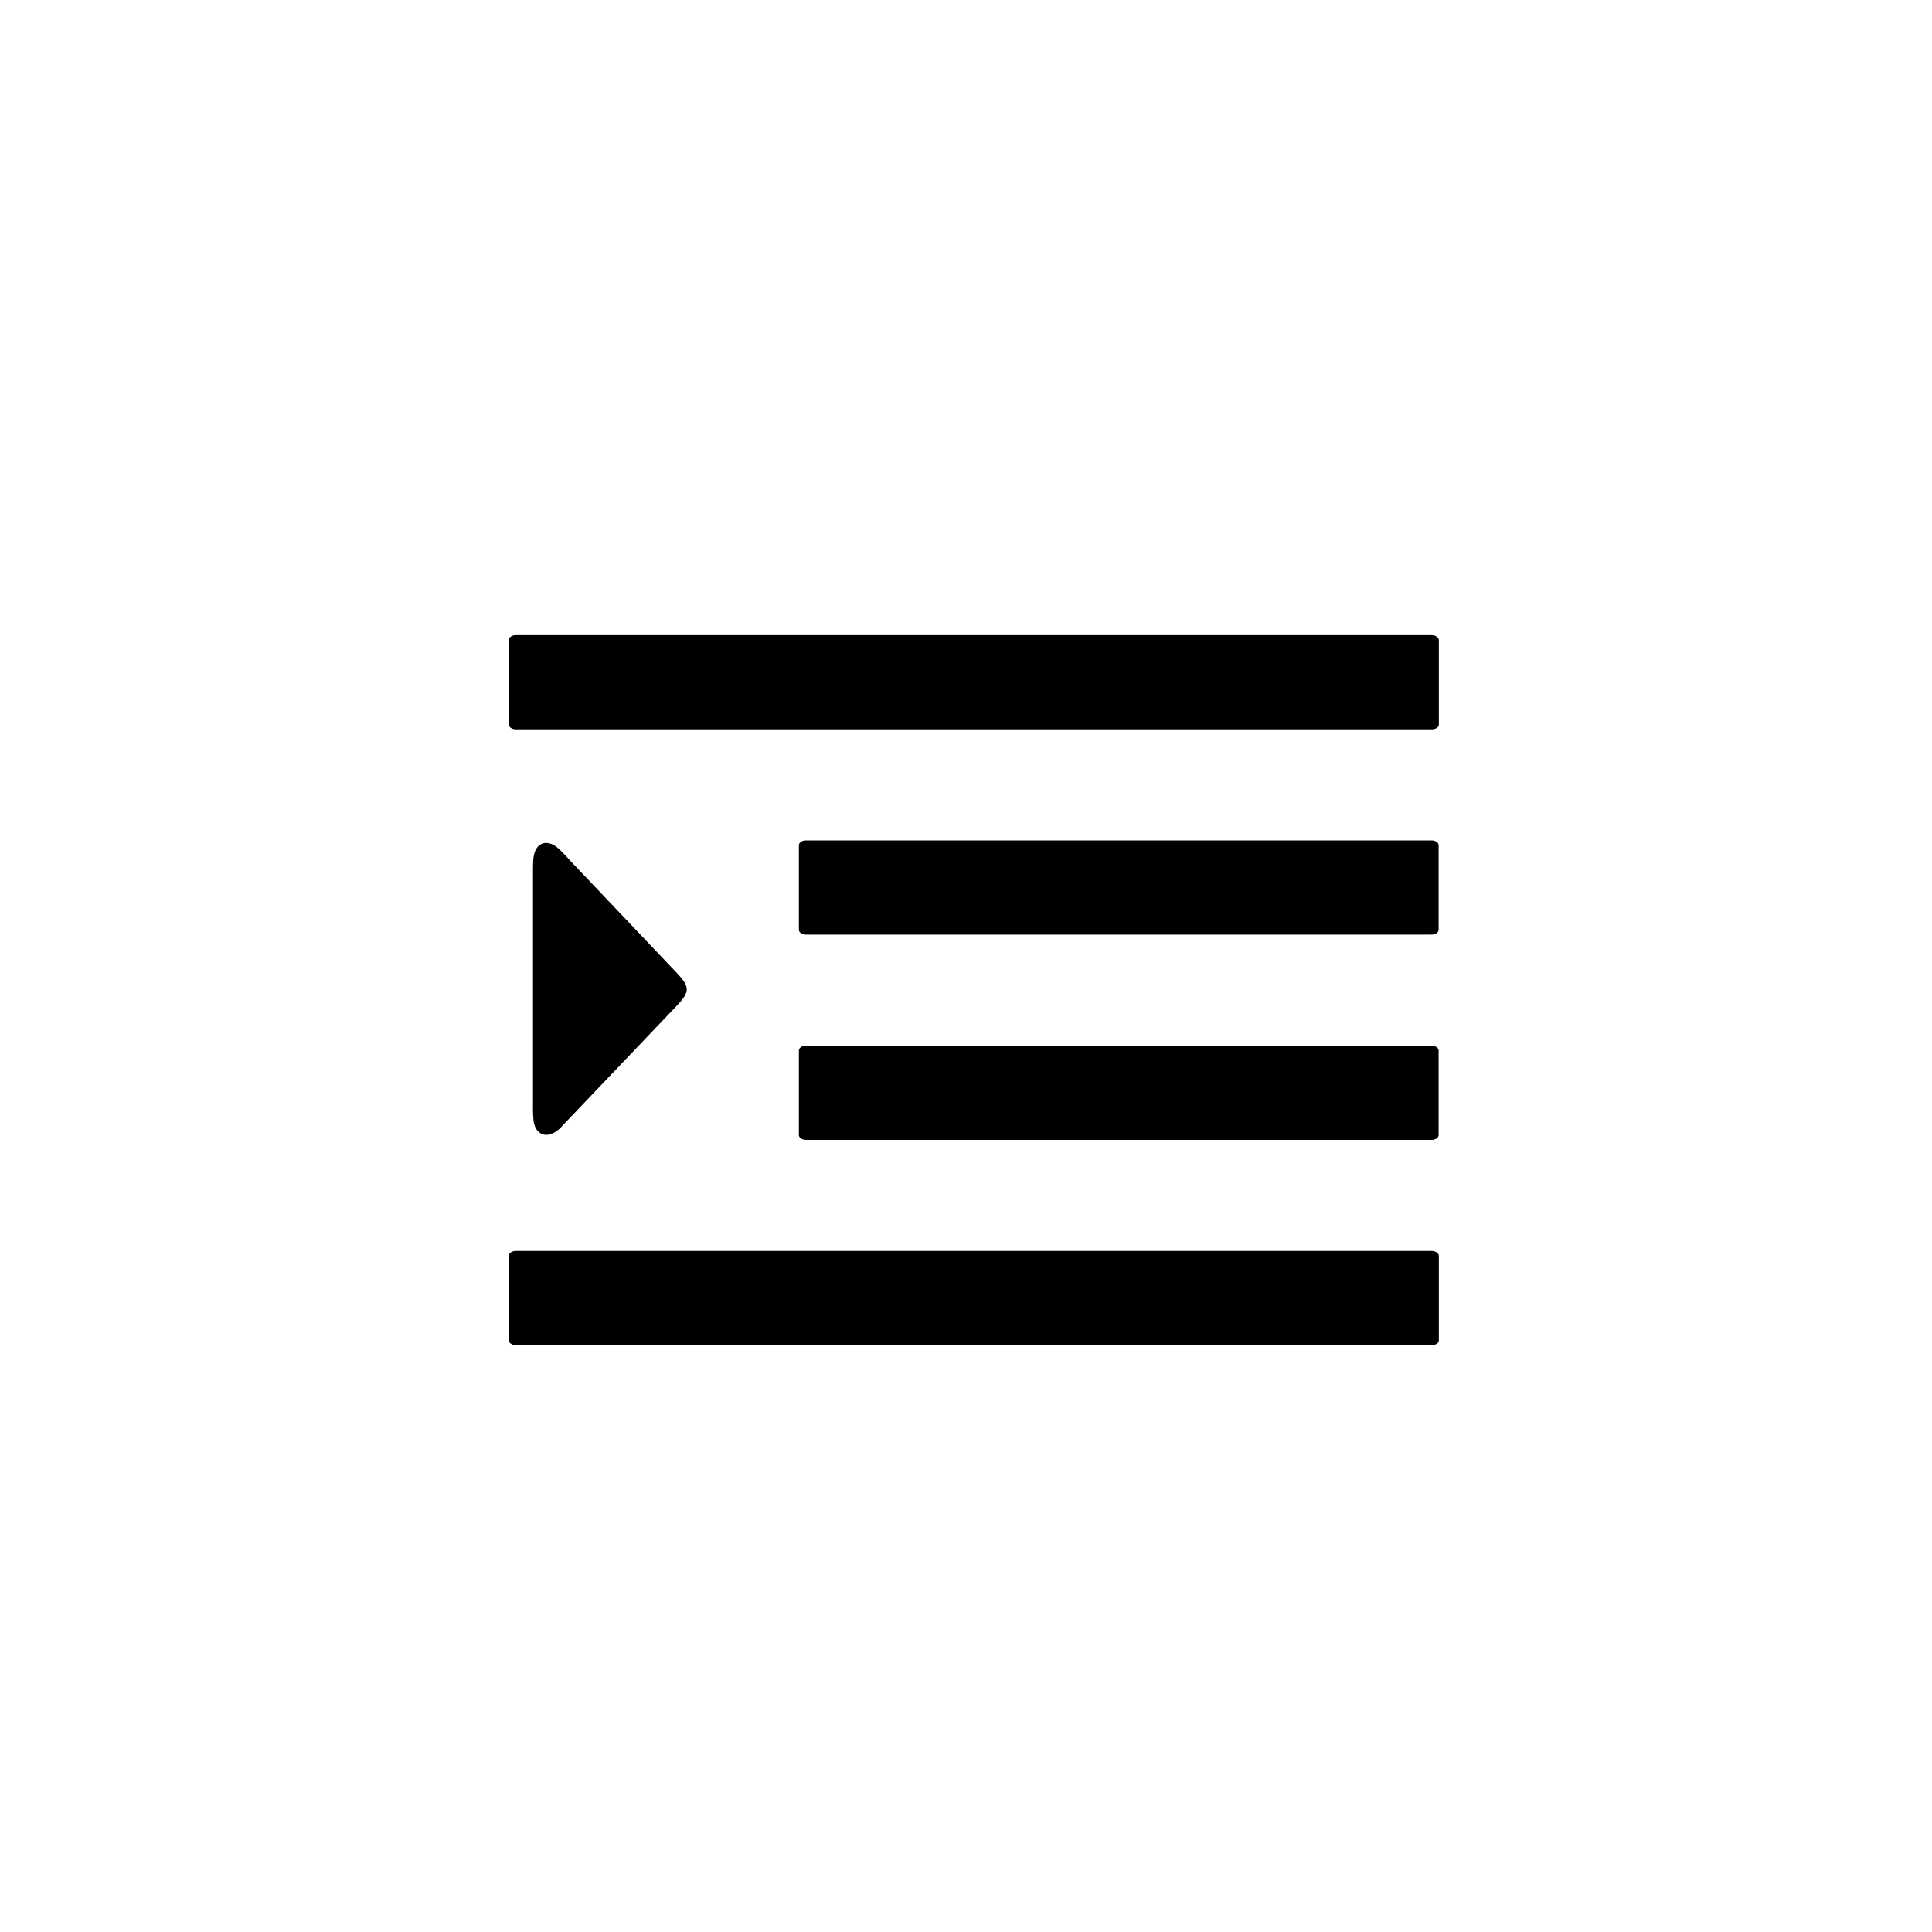 <?xml version="1.0" encoding="utf-8"?>
<!-- Generator: Adobe Illustrator 21.0.0, SVG Export Plug-In . SVG Version: 6.00 Build 0)  -->
<svg version="1.1" id="图层_1" xmlns="http://www.w3.org/2000/svg" xmlns:xlink="http://www.w3.org/1999/xlink" x="0px" y="0px"
	 viewBox="0 0 800 800" style="enable-background:new 0 0 800 800;" xml:space="preserve">
<g>
	<g>
		<path d="M592.8,348H333.7c-1.6,0-2.9,0.9-2.9,2v35c0,1.1,1.3,2,2.9,2h259.1c1.6,0,2.9-0.9,2.9-2v-35
			C595.7,348.9,594.4,348,592.8,348z"/>
		<path d="M592.8,433H333.7c-1.6,0-2.9,0.9-2.9,2v35c0,1.1,1.3,2,2.9,2h259.1c1.6,0,2.9-0.9,2.9-2v-35
			C595.7,433.9,594.4,433,592.8,433z"/>
	</g>
	<g>
		<path d="M592.8,263H213.6c-1.6,0-2.9,0.9-2.9,2v35c0,1.1,1.3,2,2.9,2h379.3c1.6,0,2.9-0.9,2.9-2v-35
			C595.7,263.9,594.4,263,592.8,263z"/>
		<path d="M592.8,518H213.6c-1.6,0-2.9,0.9-2.9,2v35c0,1.1,1.3,2,2.9,2h379.3c1.6,0,2.9-0.9,2.9-2v-35
			C595.7,518.9,594.4,518,592.8,518z"/>
	</g>
	<path d="M220.7,409.3c0-16.3,0-32.5,0-48.8c0-1.8,0-3.5,0.2-5.3c0.7-6,5.1-8,9.8-4.3c2.1,1.7,3.9,3.9,5.8,5.9
		c14.5,15.3,29,30.5,43.5,45.8c5.8,6.1,5.8,8,0.1,14c-15.6,16.4-31.2,32.7-46.8,49.1c-0.8,0.9-1.6,1.8-2.6,2.5
		c-4.6,3.5-9.2,1.5-9.8-4.4c-0.3-3-0.2-6-0.2-9C220.7,439.7,220.7,424.5,220.7,409.3L220.7,409.3z M220.7,409.3"/>
</g>
</svg>
